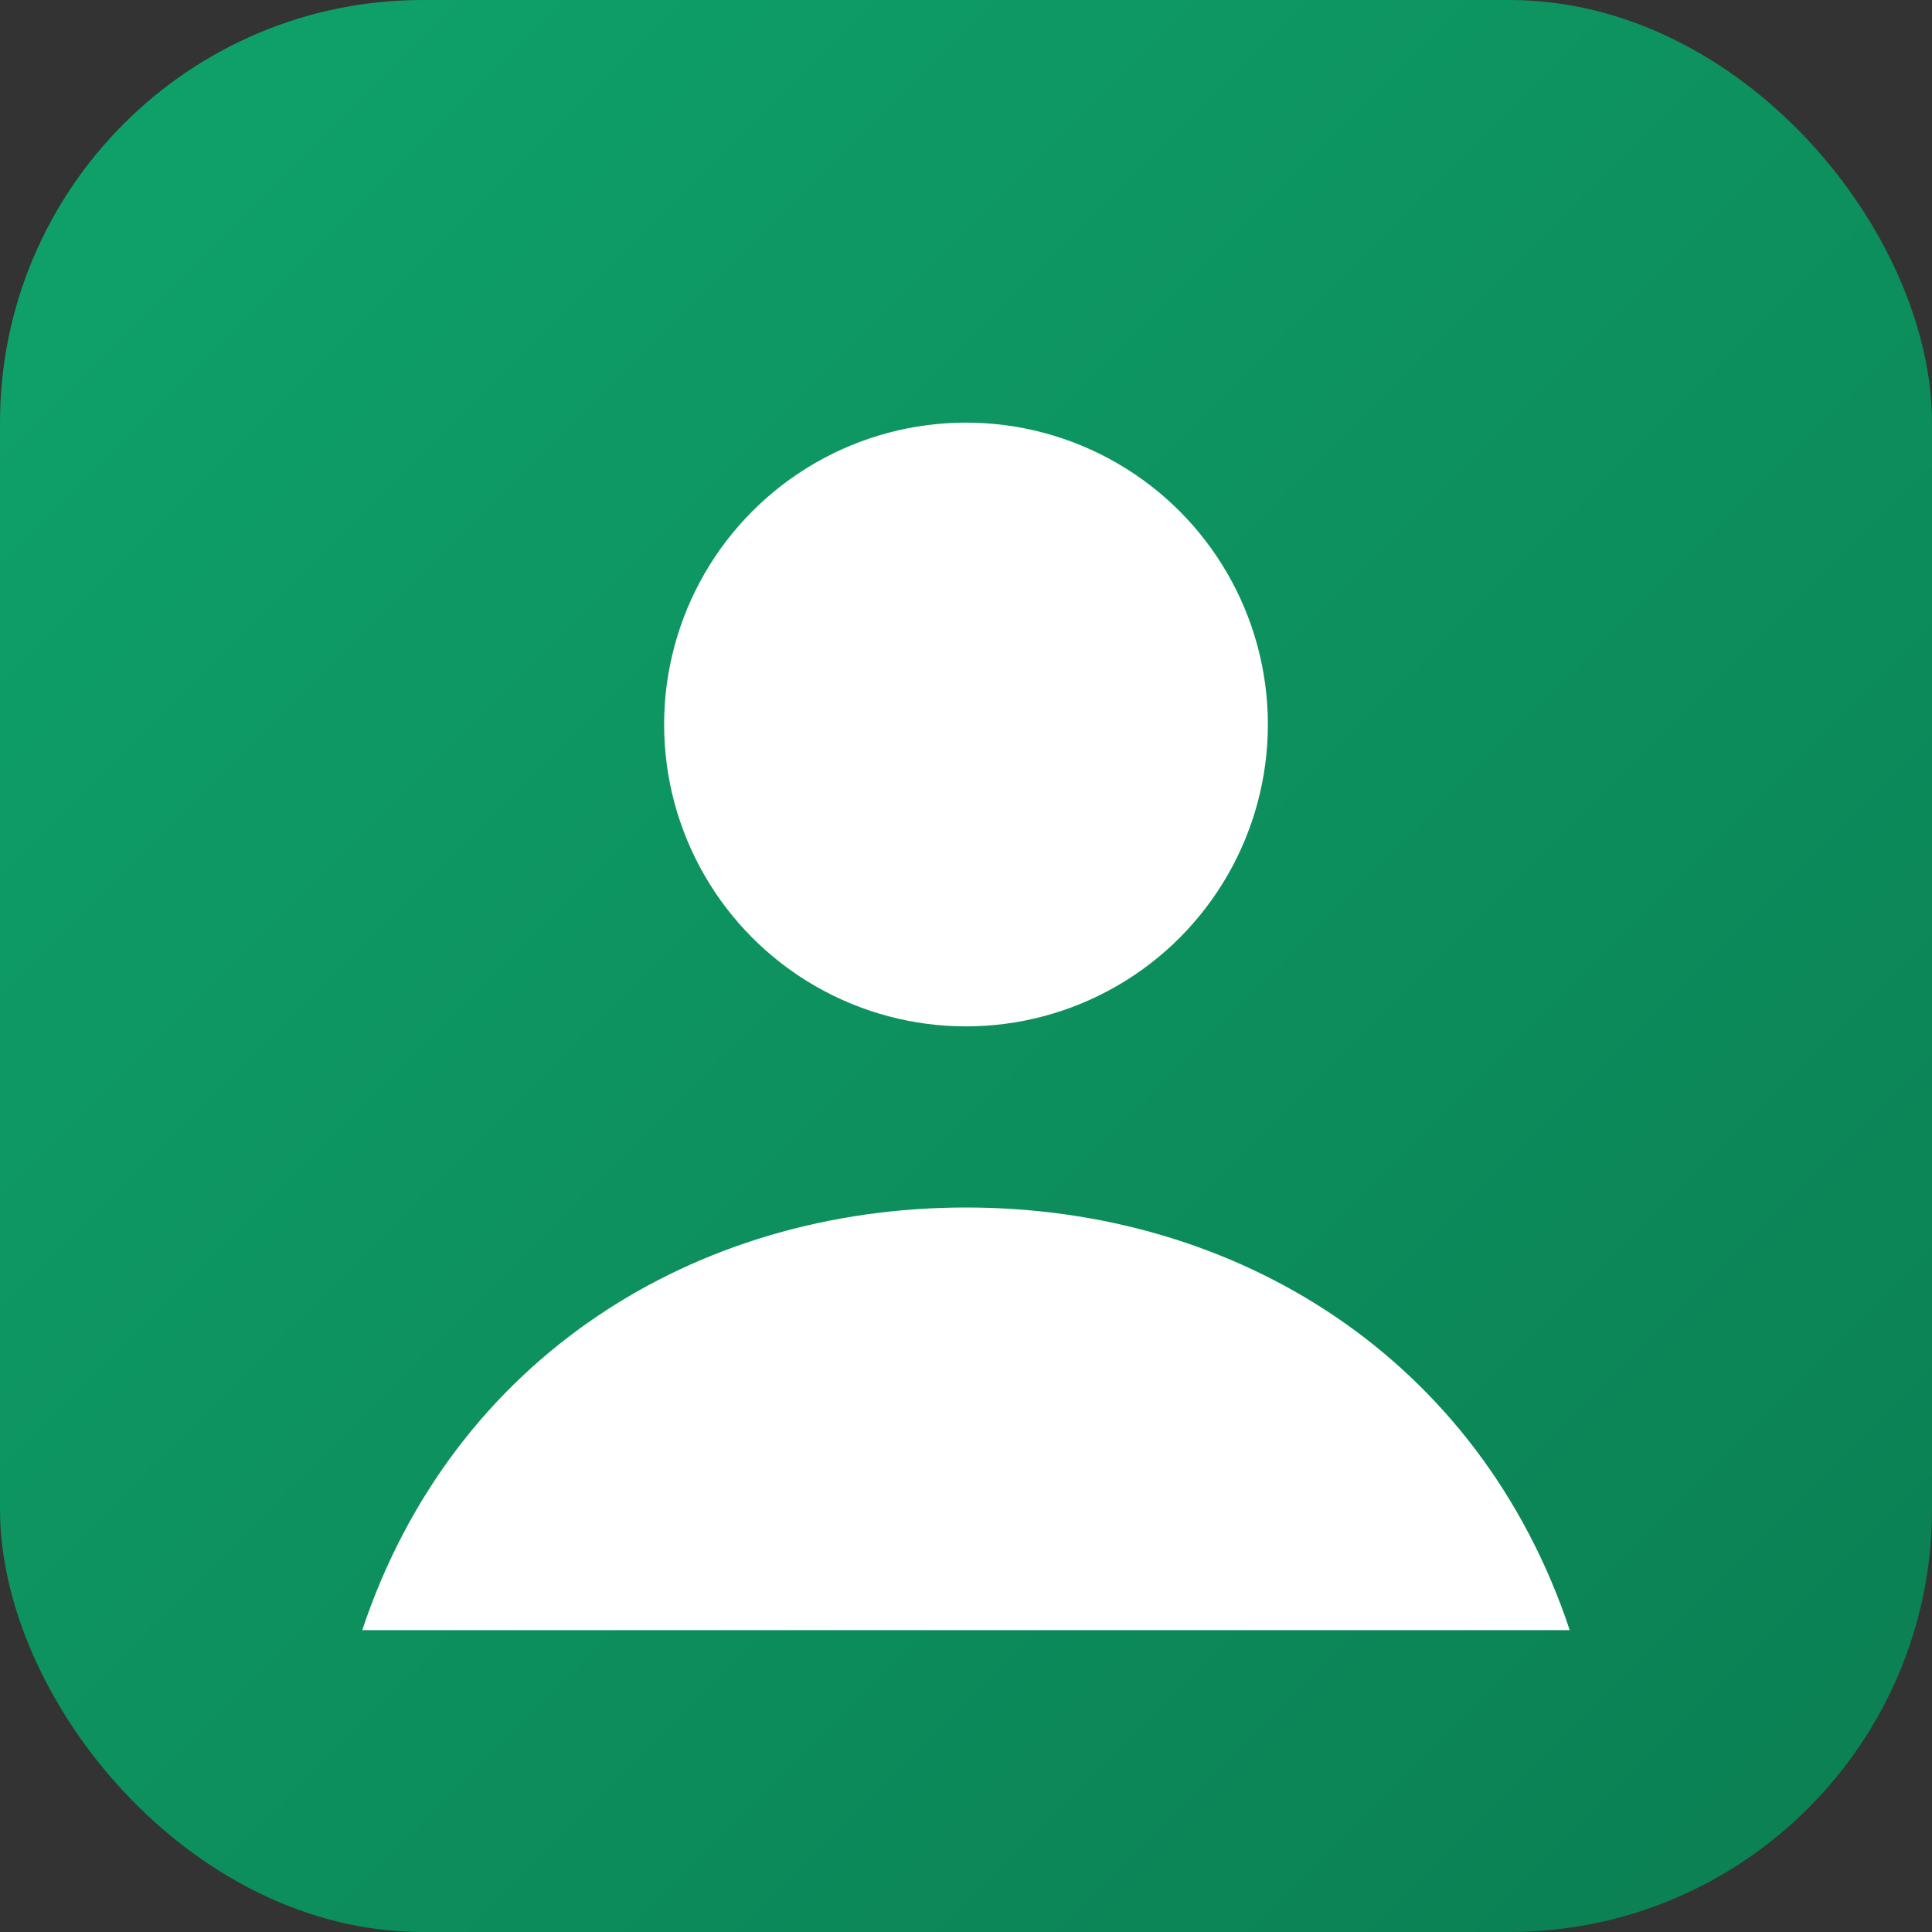 <svg xmlns="http://www.w3.org/2000/svg" viewBox="0 0 64 64">
  <rect x="0" y="0" width="64" height="64" fill="#333333" stroke="none"/>
  <defs>
    <linearGradient id="g" x1="0" x2="1" y1="0" y2="1">
      <stop offset="0" stop-color="#0FA36B"/>
      <stop offset="1" stop-color="#0b7e52"/>
    </linearGradient>
  </defs>
  <rect width="64" height="64" rx="14" fill="url(#g)"/>
  <circle cx="32" cy="24" r="10" fill="#fff"/>
  <path d="M12 54c3-9 11-14 20-14s17 5 20 14" fill="#fff"/>
</svg>

